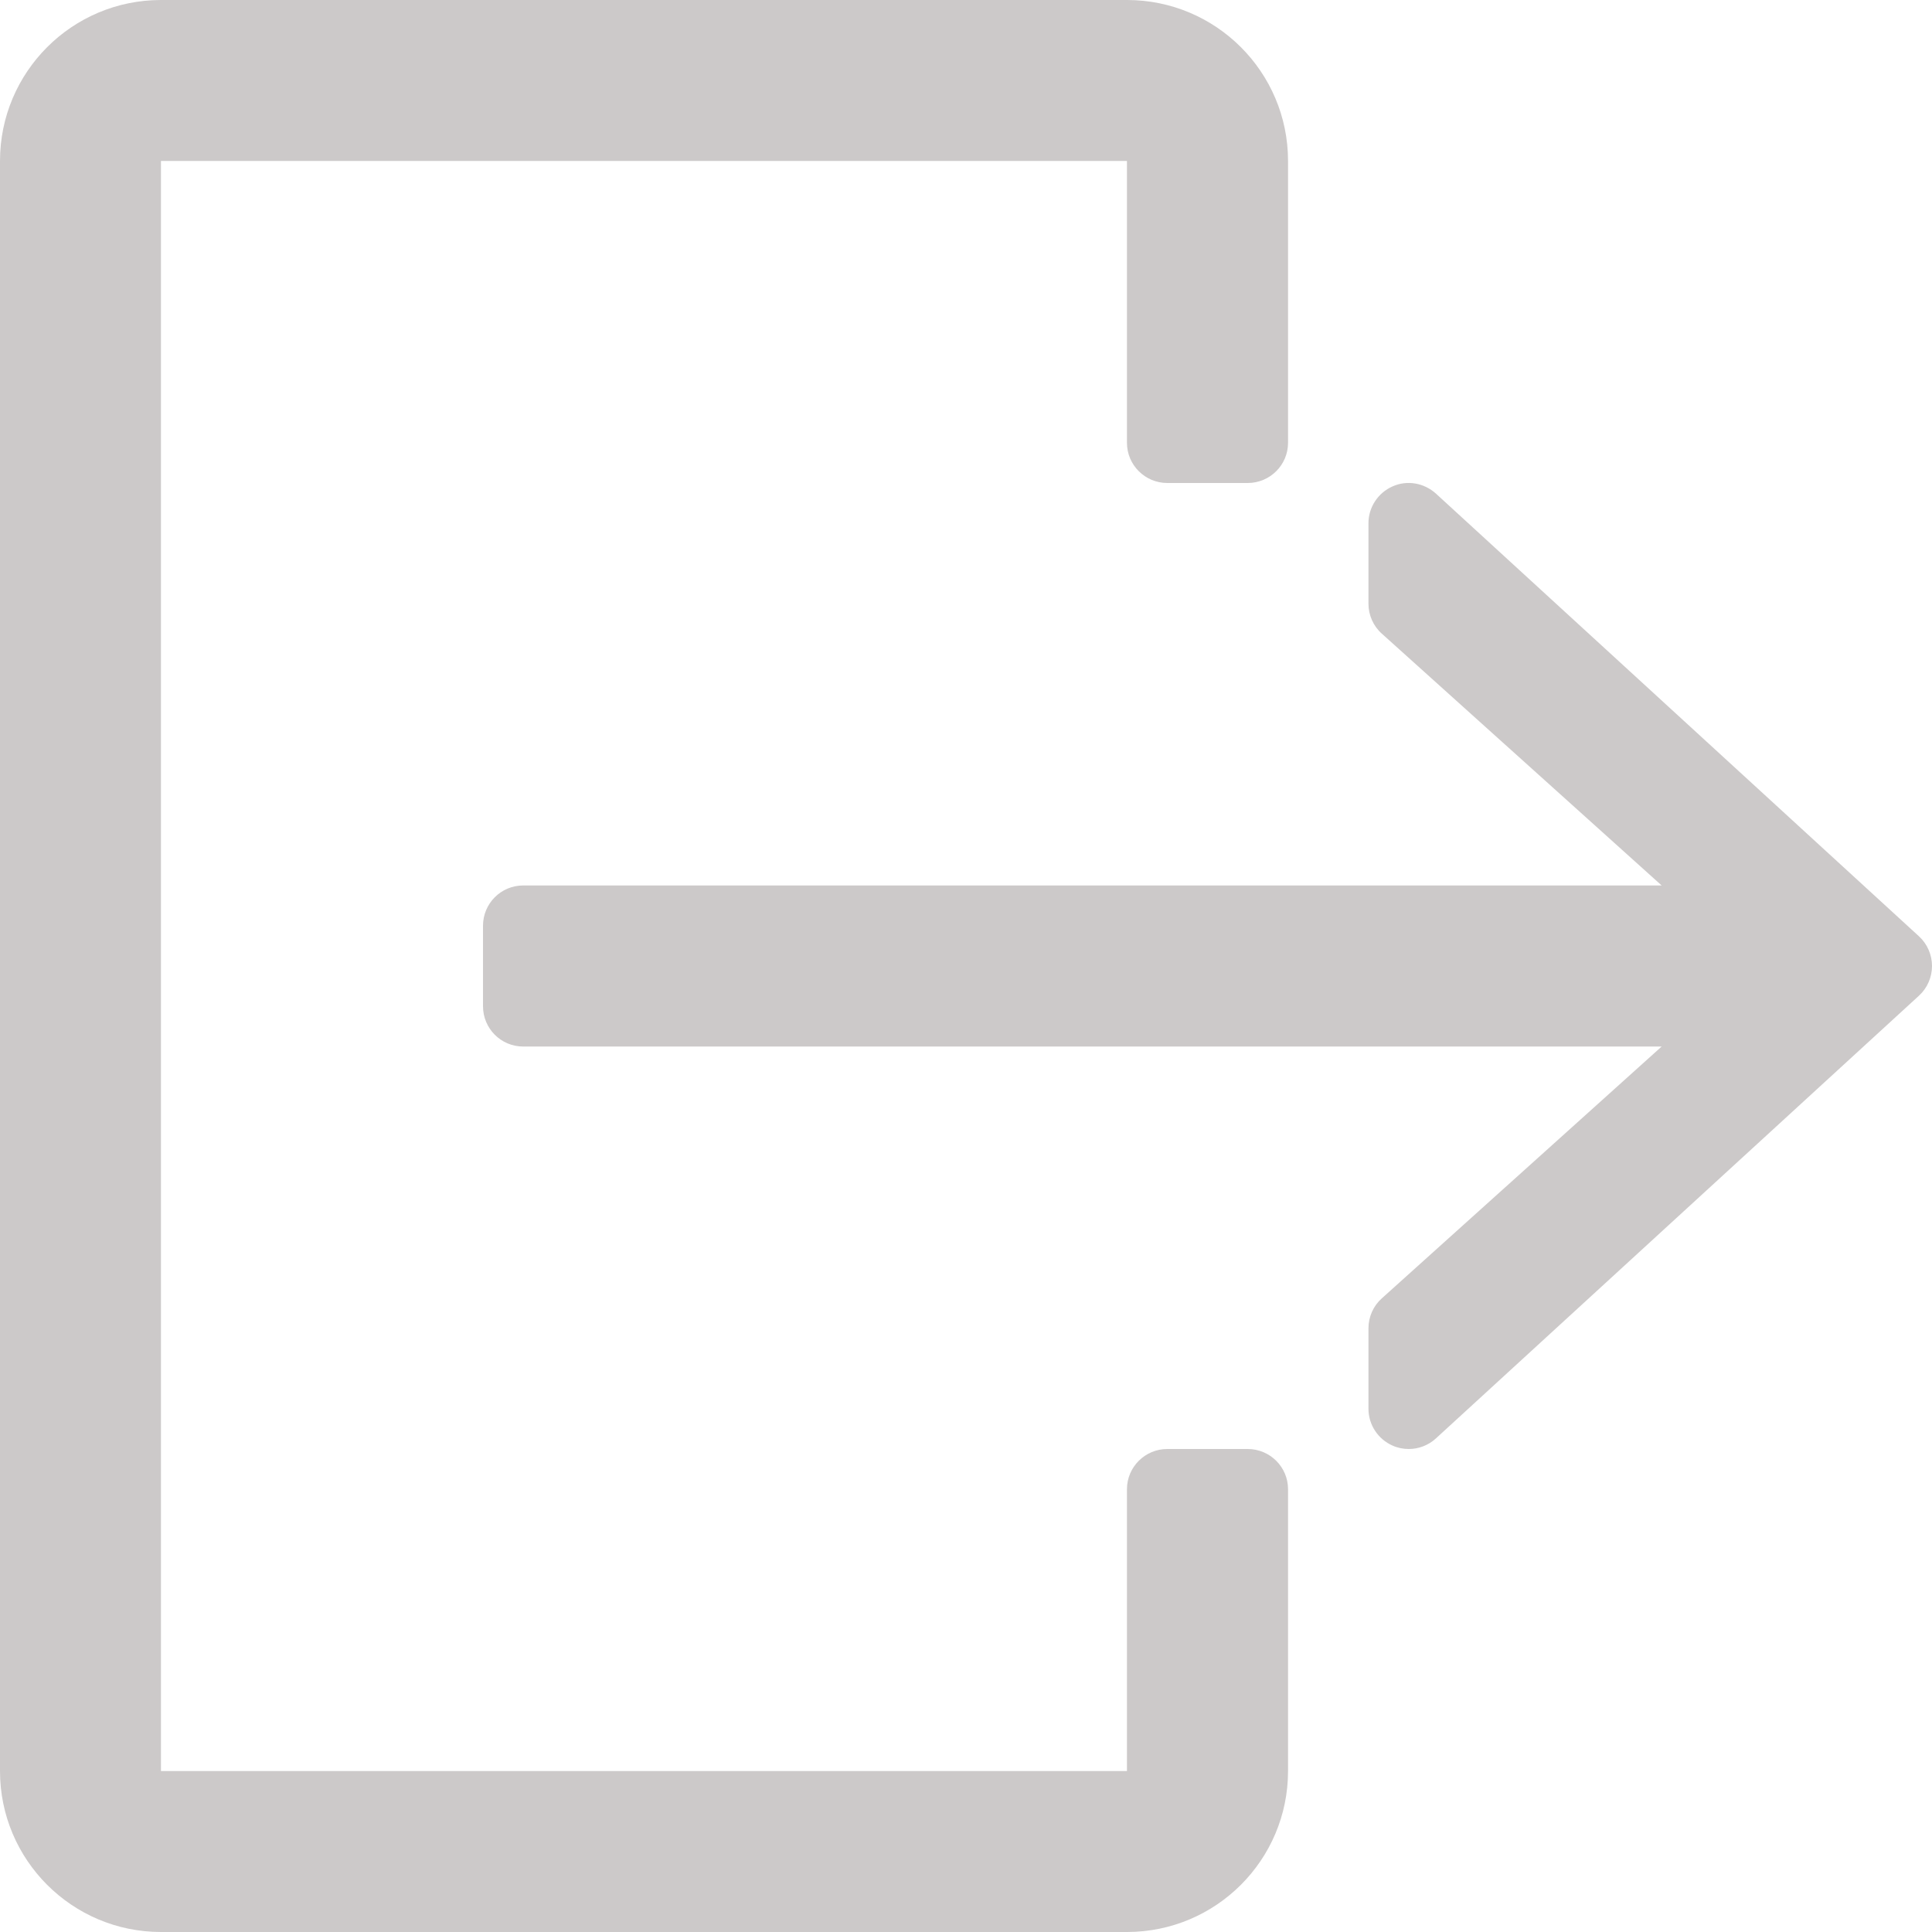 <svg width="16" height="16" viewBox="0 0 16 16" fill="none" xmlns="http://www.w3.org/2000/svg">
<path d="M10.333 12H9.667C9.483 12 9.333 12.149 9.333 12.333V14.667H1.333V1.333H9.333V3.667C9.333 3.851 9.483 4 9.667 4H10.333C10.517 4 10.667 3.851 10.667 3.667V1.333C10.667 0.597 10.07 0 9.333 0H1.333C0.597 0 0 0.597 0 1.333V14.667C0 15.403 0.597 16 1.333 16H9.333C10.07 16 10.667 15.403 10.667 14.667V12.333C10.667 12.149 10.517 12 10.333 12Z" fill="#CCC9C9"/>
<path d="M15.892 7.754L11.892 4.088C11.794 3.999 11.653 3.974 11.533 4.028C11.412 4.081 11.333 4.201 11.333 4.333V5C11.333 5.094 11.373 5.185 11.444 5.248L13.761 7.333H4.333C4.149 7.333 4 7.482 4 7.667V8.333C4 8.518 4.149 8.667 4.333 8.667H13.761L11.444 10.752C11.373 10.815 11.333 10.906 11.333 11V11.667C11.333 11.799 11.412 11.919 11.533 11.972C11.575 11.991 11.621 12 11.667 12C11.748 12 11.829 11.97 11.892 11.912L15.892 8.246C15.961 8.183 16 8.093 16 8C16 7.907 15.961 7.817 15.892 7.754Z" fill="#CCC9C9"/>
</svg>
